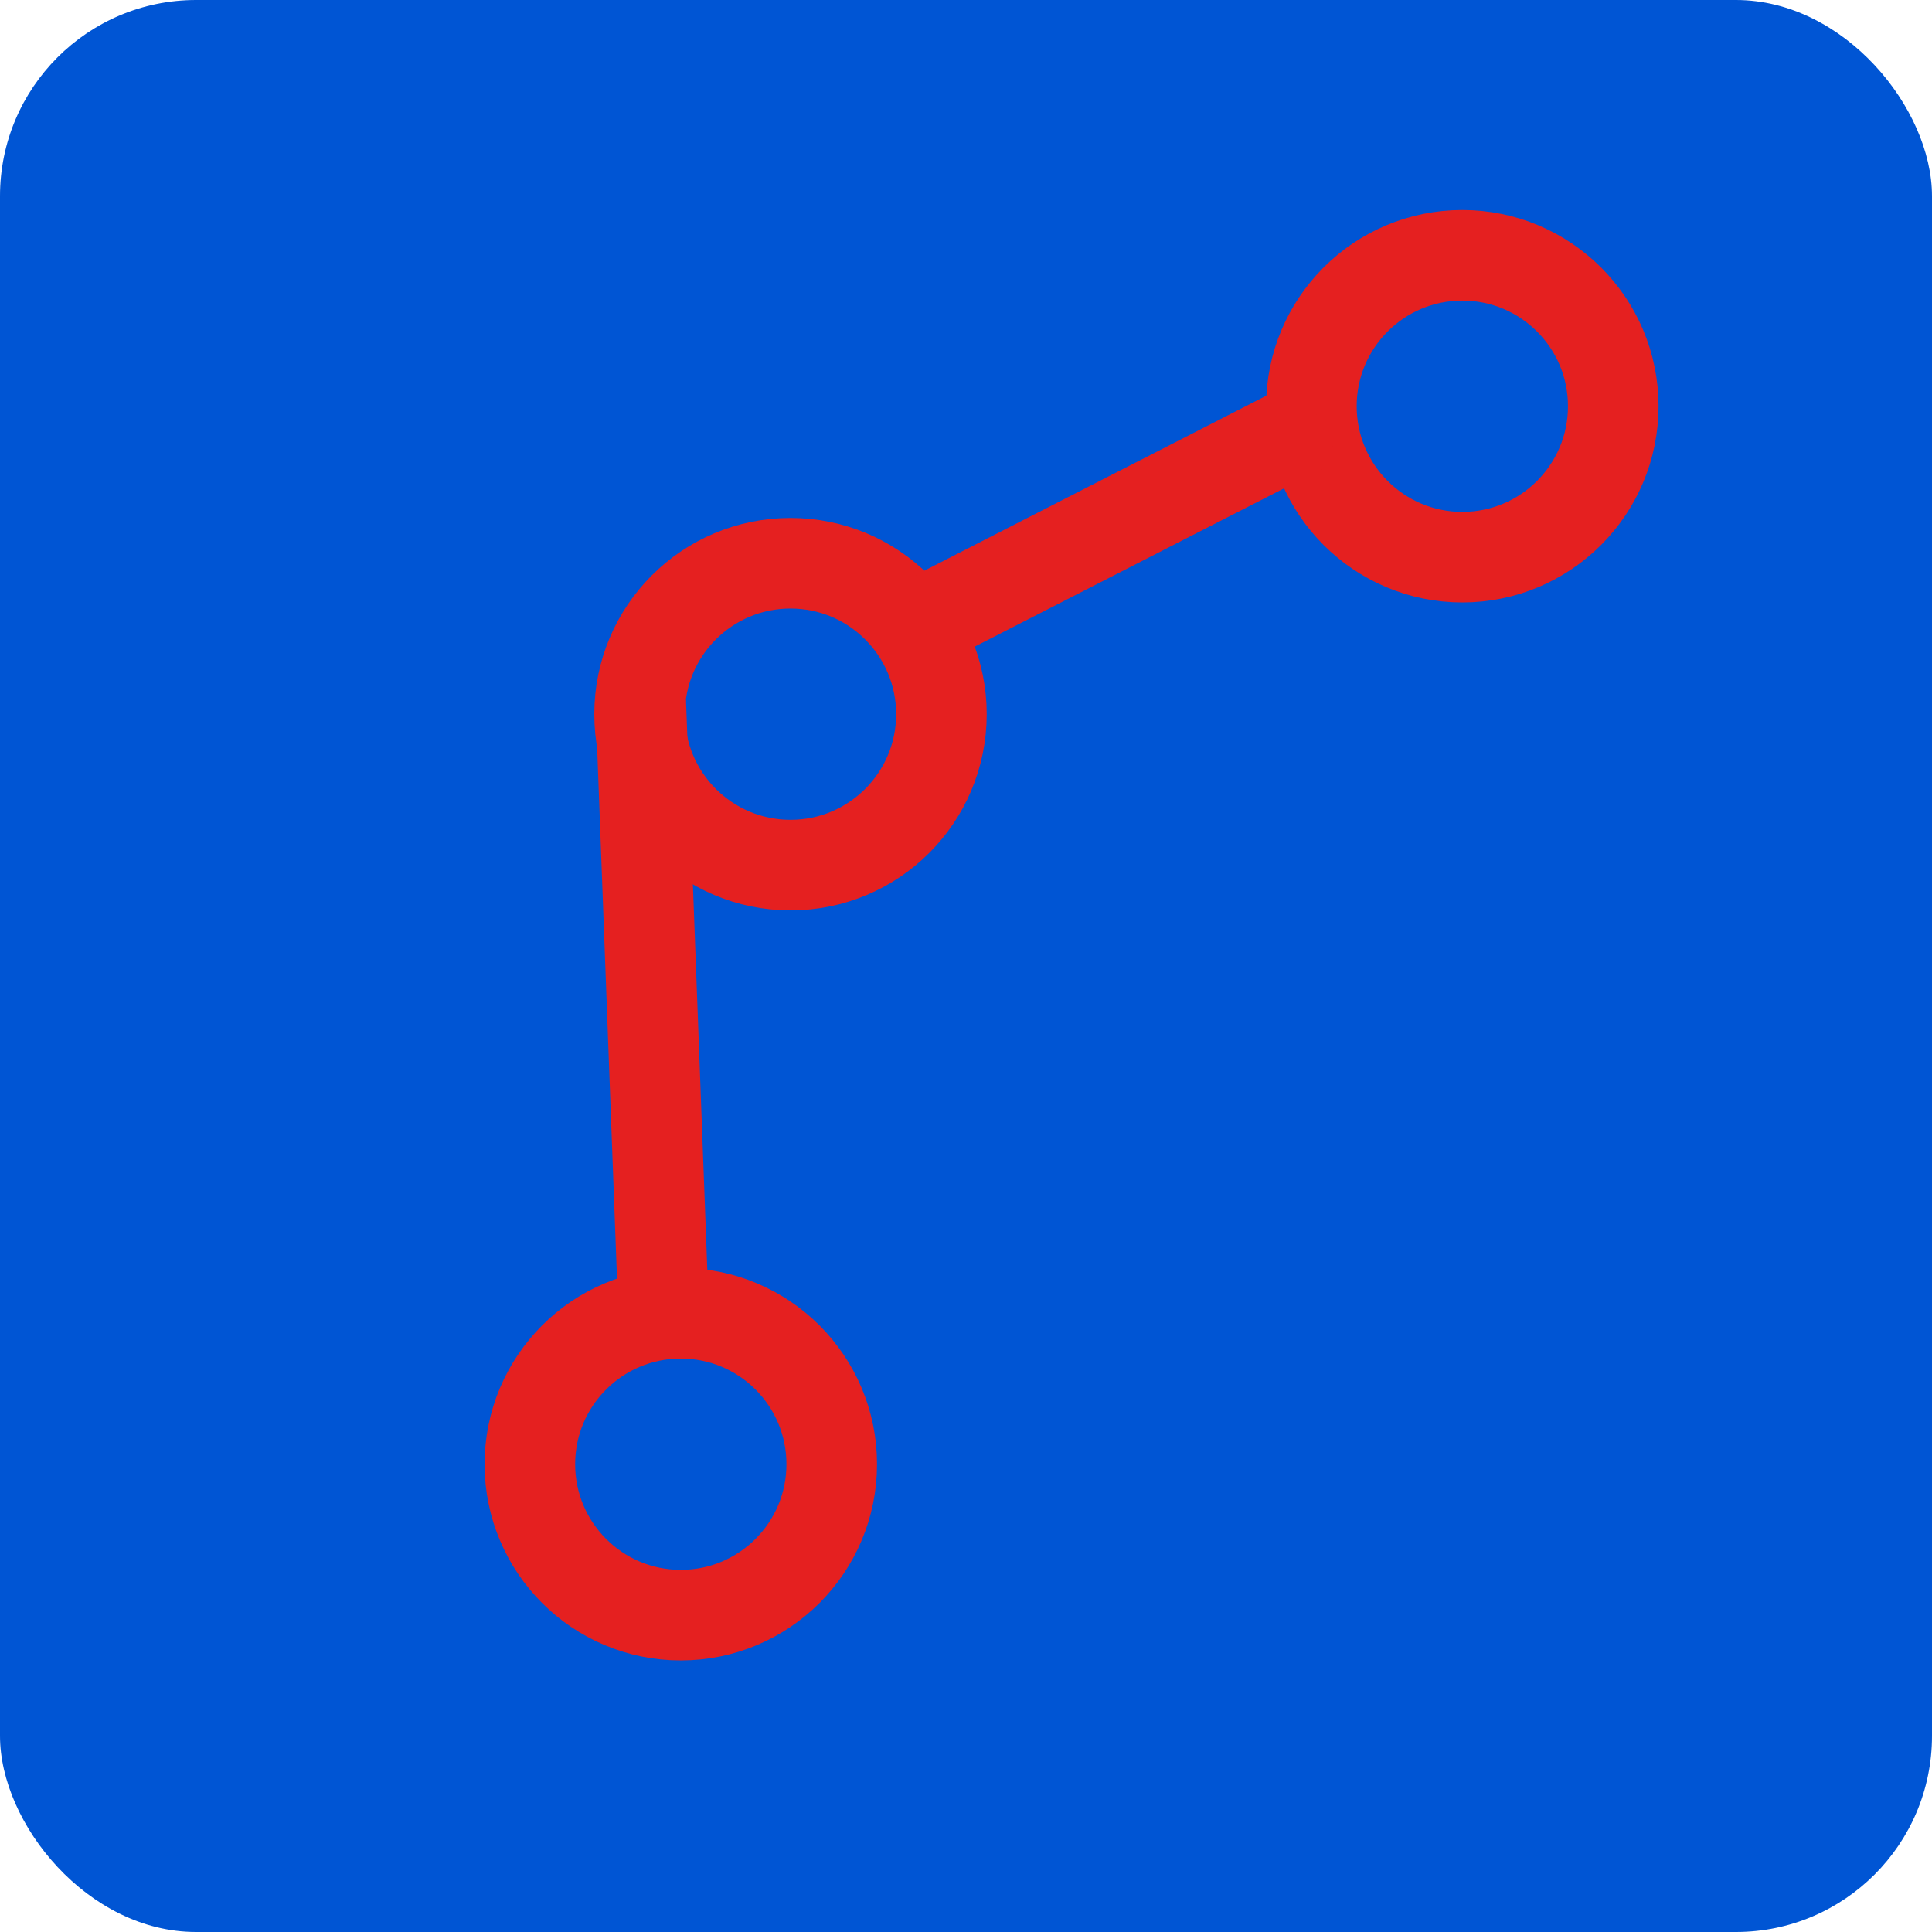 <?xml version="1.0" encoding="UTF-8" standalone="no"?>
<!-- Created with Inkscape (http://www.inkscape.org/) -->

<svg
   width="512"
   height="512"
   viewBox="0 0 135.467 135.467"
   version="1.1"
   id="svg2284"
   inkscape:version="1.2.2 (b0a8486541, 2022-12-01)"
   sodipodi:docname="icon.svg"
   xmlns:inkscape="http://www.inkscape.org/namespaces/inkscape"
   xmlns:sodipodi="http://sodipodi.sourceforge.net/DTD/sodipodi-0.dtd"
   xmlns="http://www.w3.org/2000/svg"
   xmlns:svg="http://www.w3.org/2000/svg">
  <sodipodi:namedview
     id="namedview2286"
     pagecolor="#ffffff"
     bordercolor="#000000"
     borderopacity="0.25"
     inkscape:showpageshadow="2"
     inkscape:pageopacity="0.0"
     inkscape:pagecheckerboard="0"
     inkscape:deskcolor="#d1d1d1"
     inkscape:document-units="px"
     showgrid="false"
     inkscape:zoom="1.829812"
     inkscape:cx="218.32844"
     inkscape:cy="227.07251"
     inkscape:window-width="2560"
     inkscape:window-height="1371"
     inkscape:window-x="0"
     inkscape:window-y="0"
     inkscape:window-maximized="1"
     inkscape:current-layer="layer1" />
  <defs
     id="defs2281" />
  <g
     inkscape:label="Layer 1"
     inkscape:groupmode="layer"
     id="layer1">
    <rect
       style="fill:#0055d4;stroke-width:3.082;stroke-linejoin:round"
       id="rect2340"
       width="135.467"
       height="135.467"
       x="0"
       y="0"
       ry="13.748" />
    <circle
       style="fill:none;stroke:#e52020;stroke-width:6.35;stroke-linejoin:round;stroke-dasharray:none;stroke-opacity:1"
       id="path2498"
       cx="55.428"
       cy="50.076"
       r="10.583" />
    <circle
       style="fill:none;stroke:#e52020;stroke-width:6.35;stroke-linejoin:round;stroke-dasharray:none;stroke-opacity:1"
       id="circle2980"
       cx="102.535"
       cy="28.484"
       r="10.583" />
    <circle
       style="fill:none;stroke:#e52020;stroke-width:6.35;stroke-linejoin:round;stroke-dasharray:none;stroke-opacity:1"
       id="circle2982"
       cx="47.736"
       cy="102.667"
       r="10.583" />
    <path
       style="fill:none;stroke:#e52020;stroke-width:6.35;stroke-linejoin:round;stroke-dasharray:none;stroke-opacity:1"
       d="M 64.51,43.735 92.459,29.434"
       id="path3038"
       sodipodi:nodetypes="cc" />
    <path
       style="fill:none;stroke:#e52020;stroke-width:6.35;stroke-linejoin:round;stroke-dasharray:none;stroke-opacity:1"
       d="m 44.926,49.191 1.596,42.637"
       id="path3040"
       sodipodi:nodetypes="cc" />
  </g>
</svg>

